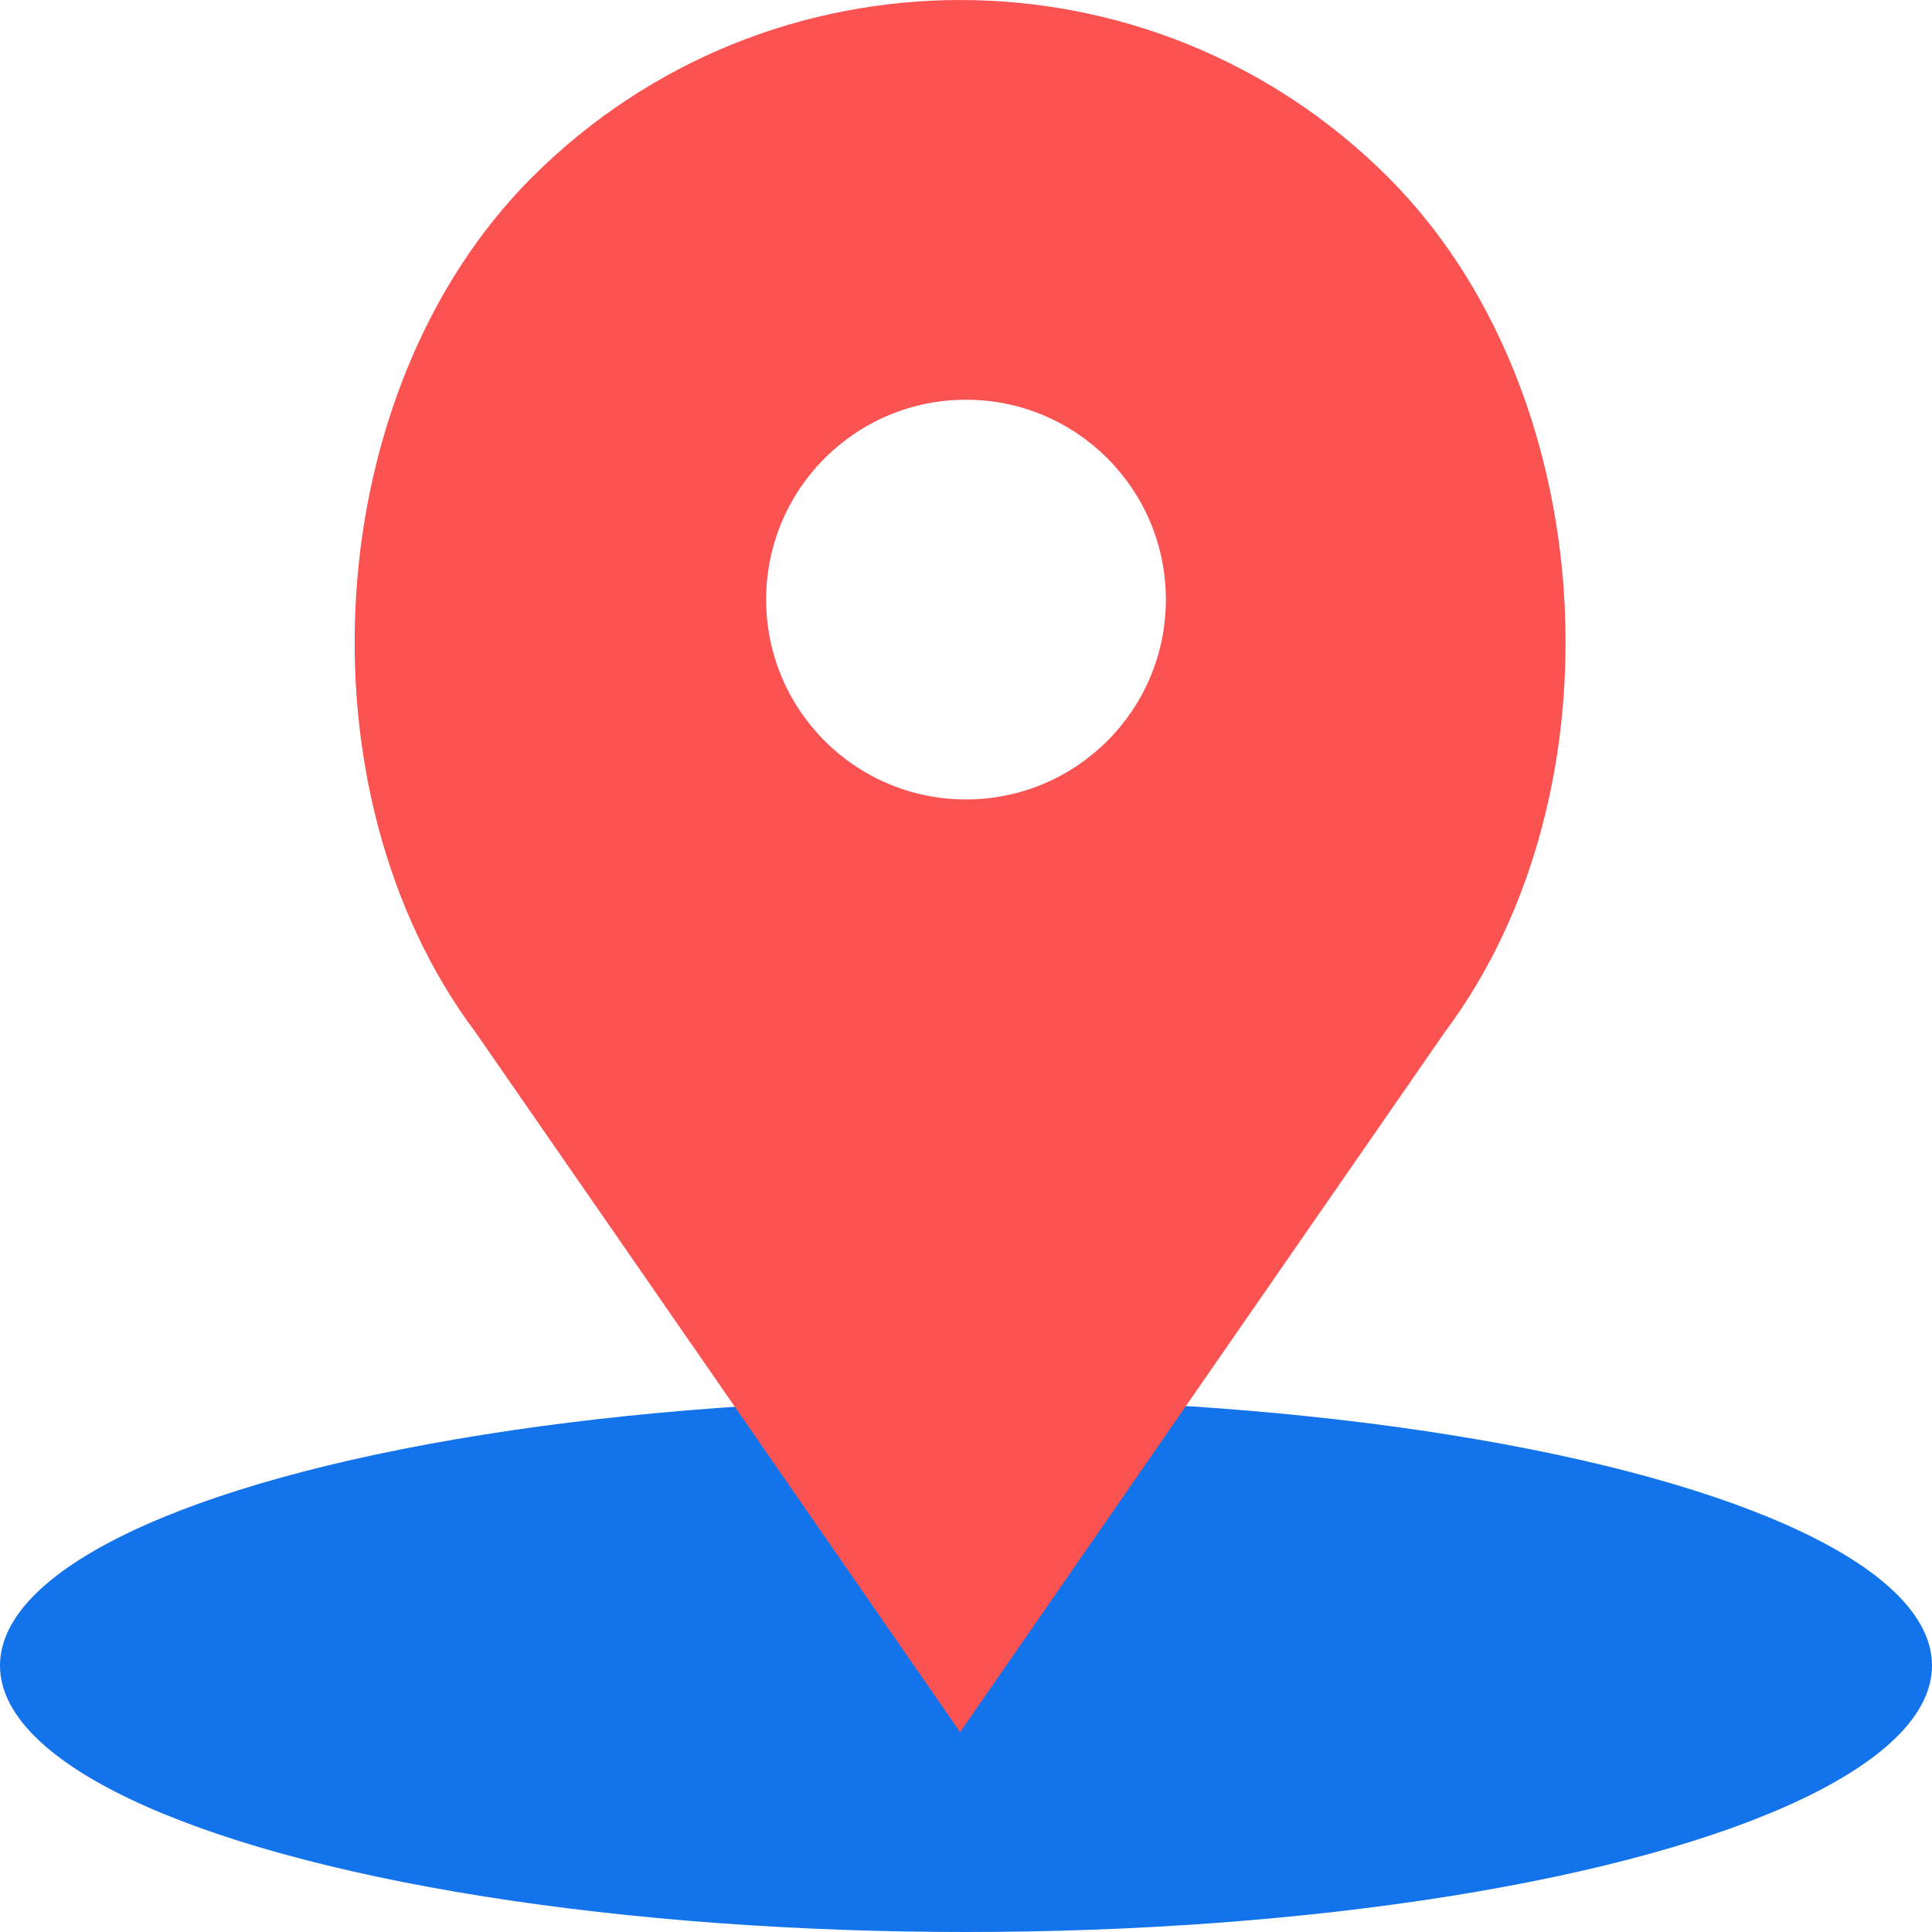 <?xml version="1.0"?>
<svg xmlns="http://www.w3.org/2000/svg" xmlns:xlink="http://www.w3.org/1999/xlink" version="1.1" id="Capa_1" x="0px" y="0px" viewBox="0 0 58 58" style="enable-background:new 0 0 58 58;" xml:space="preserve" width="512px" height="512px" class=""><g><ellipse style="fill:#1273EB" cx="29" cy="50" rx="29" ry="8" data-original="#23A24D" class="active-path" data-old_color="#23A24D"/><path style="fill:#FB5252" d="M41.676,5.324L41.676,5.324c-7.098-7.098-18.607-7.098-25.706,0h0  C9.574,11.72,8.855,23.763,14.282,31l14.541,21l14.541-21C48.792,23.763,48.072,11.72,41.676,5.324z M29,24c-3.314,0-6-2.686-6-6  s2.686-6,6-6s6,2.686,6,6S32.314,24,29,24z" data-original="#EBBA16" class="" data-old_color="#EBBA16"/></g> </svg>
